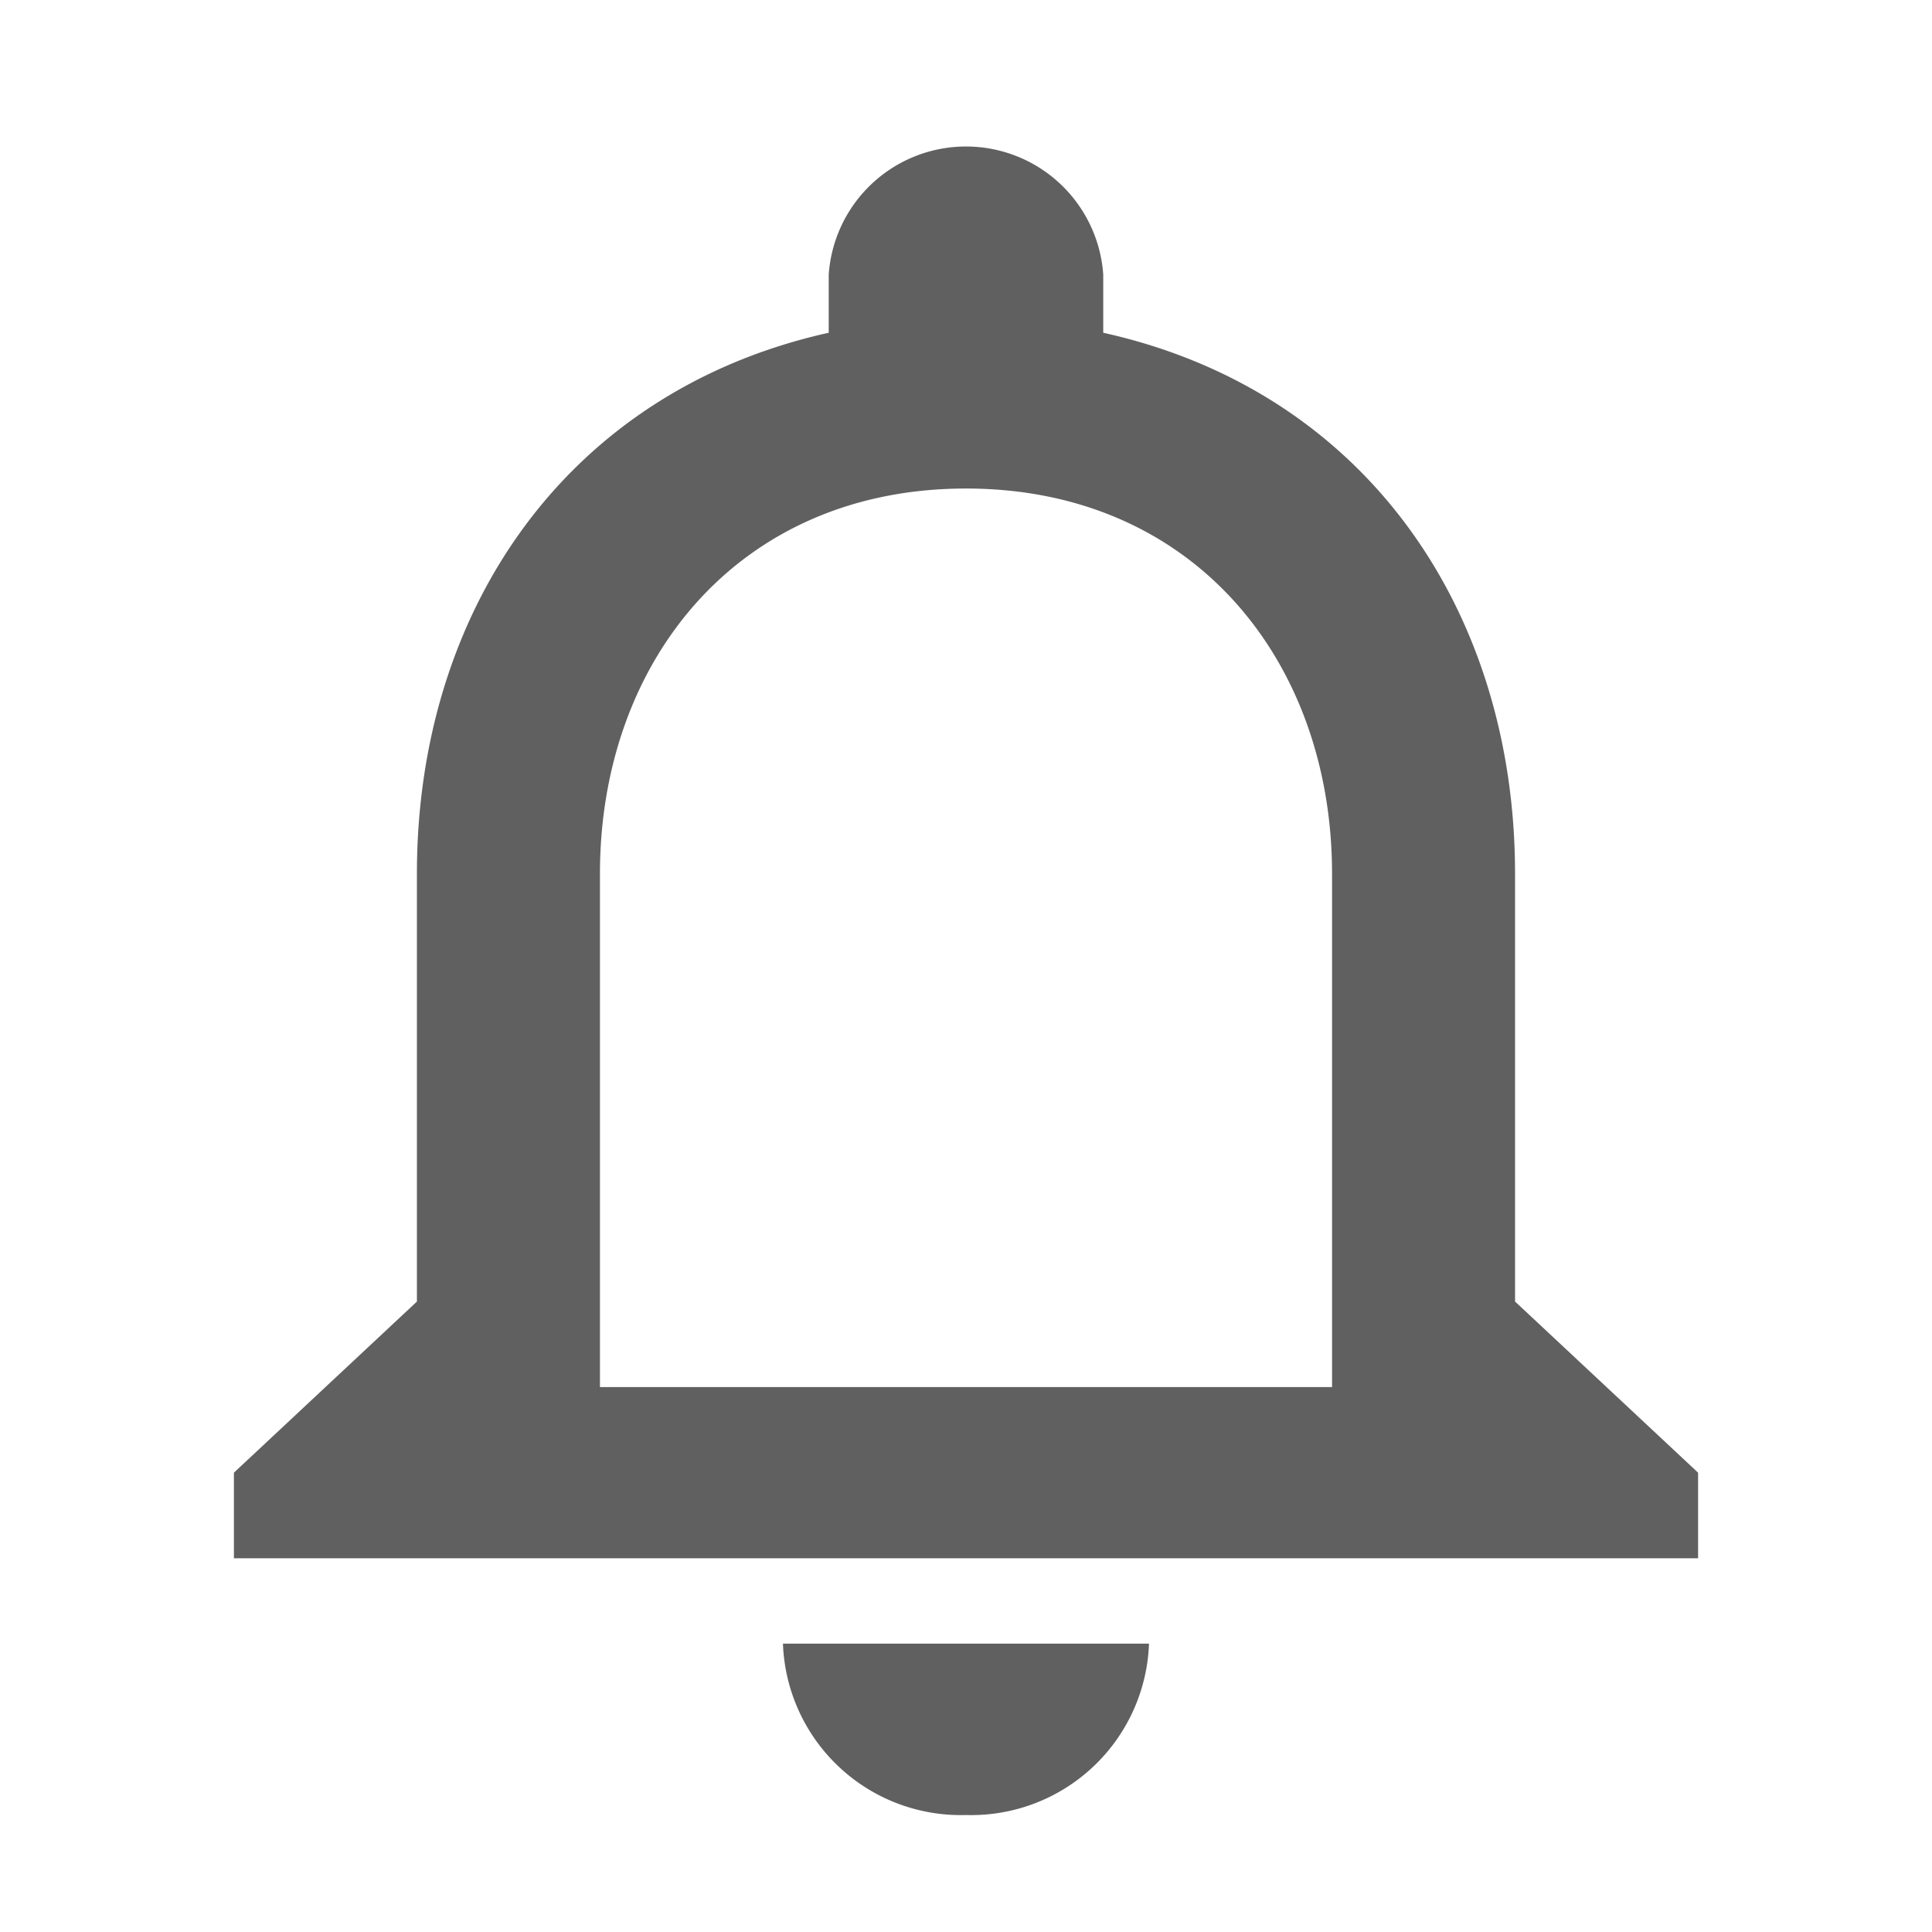 <svg xmlns="http://www.w3.org/2000/svg" width="43.866" height="43.866" viewBox="0 0 43.866 43.866"><defs><style>.a{fill:none;}.b{fill:#606060;}</style></defs><path class="a" d="M0,0H43.866V43.866H0Z"/><path class="b" d="M20.622,40.391A4.039,4.039,0,0,0,24.777,36.5H16.466A4.04,4.04,0,0,0,20.622,40.391ZM33.088,28.732V19.017c0-5.965-3.387-10.959-9.35-12.281V5.415a3.124,3.124,0,0,0-6.233,0V6.736c-5.942,1.321-9.35,6.3-9.35,12.281v9.716L4,32.618v1.943H37.244V32.618Zm-4.155,1.943H12.311V19.017c0-4.819,3.137-8.744,8.311-8.744s8.311,3.925,8.311,8.744Z" transform="translate(1.311 0.819)"/></svg>